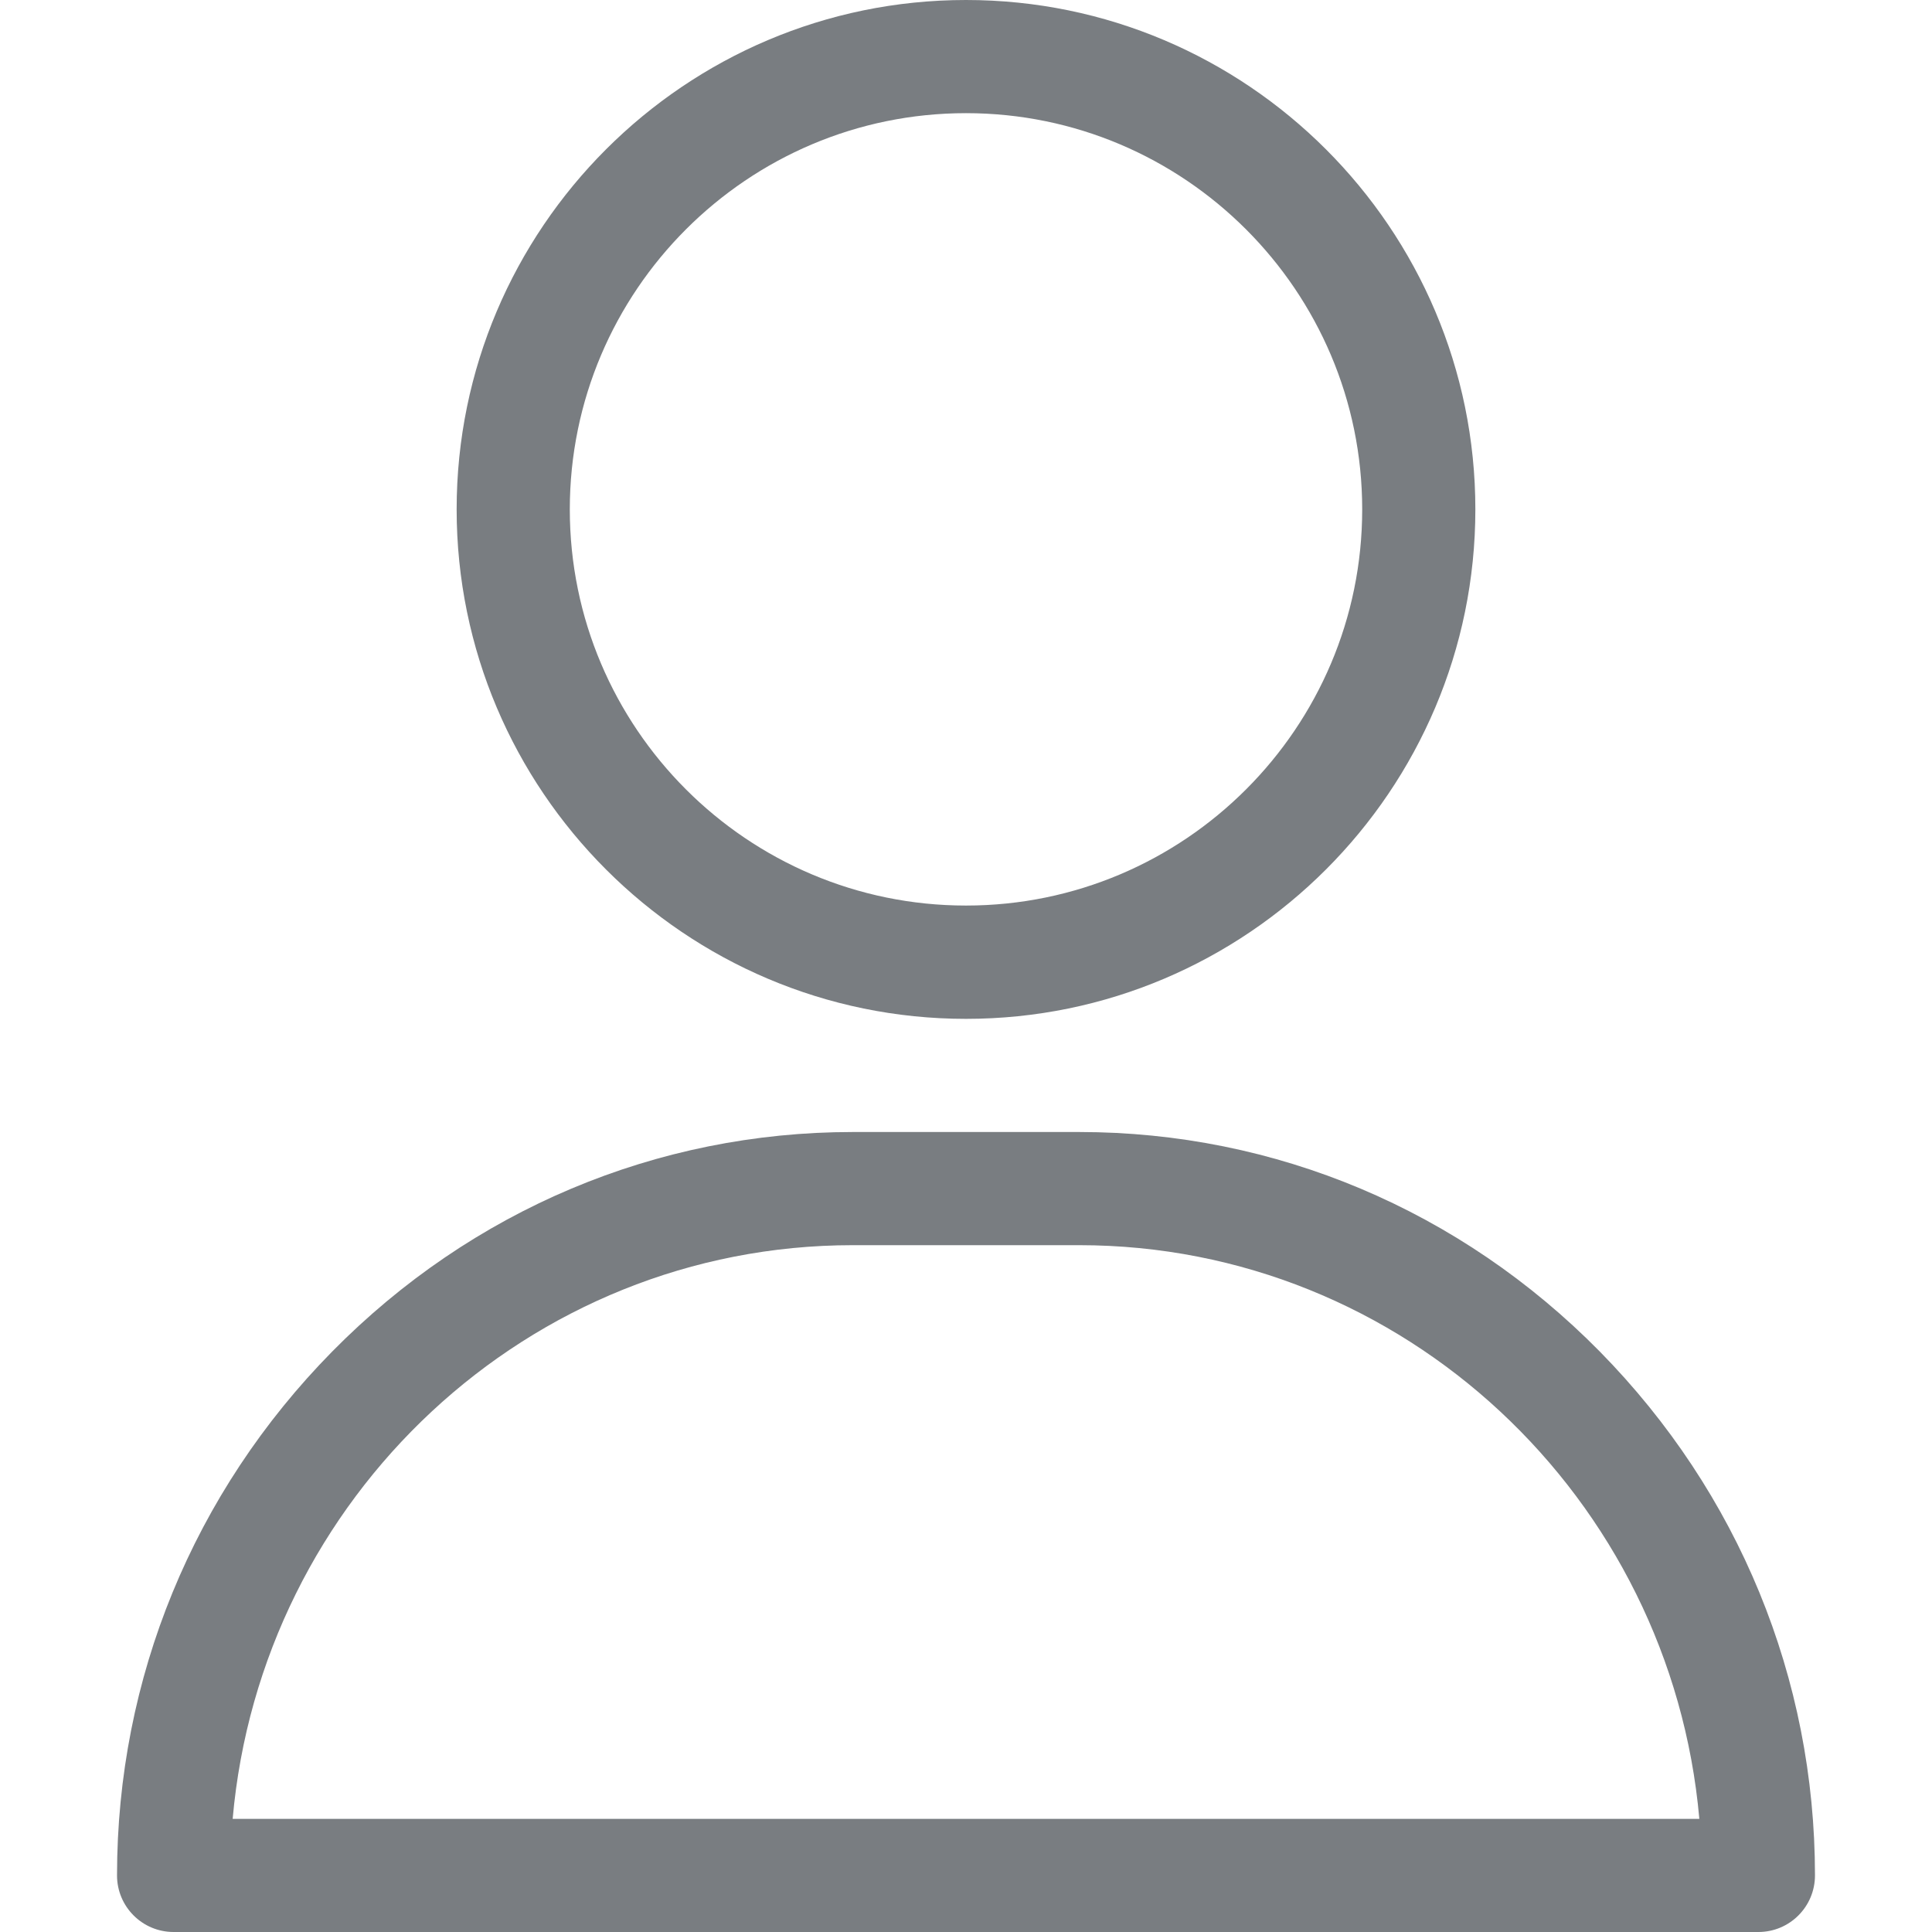 <svg width="14" height="14" viewBox="0 0 14 14" fill="none" xmlns="http://www.w3.org/2000/svg">
<g clip-path="url(#clip0_1322_945)">
<path d="M7 0C4.965 0 3.309 1.656 3.309 3.691C3.309 5.727 4.965 7.383 7 7.383C9.035 7.383 10.691 5.727 10.691 3.691C10.691 1.656 9.035 0 7 0ZM7 6.562C5.417 6.562 4.129 5.275 4.129 3.691C4.129 2.108 5.417 0.82 7 0.82C8.583 0.82 9.871 2.108 9.871 3.691C9.871 5.275 8.583 6.562 7 6.562Z" fill="#797D81"/>
<path d="M11.593 9.794C10.582 8.768 9.242 8.203 7.82 8.203H6.18C4.758 8.203 3.418 8.768 2.407 9.794C1.401 10.816 0.848 12.163 0.848 13.59C0.848 13.816 1.031 14 1.258 14H12.742C12.969 14 13.152 13.816 13.152 13.59C13.152 12.163 12.598 10.816 11.593 9.794ZM1.686 13.18C1.891 10.853 3.828 9.023 6.18 9.023H7.82C10.172 9.023 12.108 10.853 12.314 13.18H1.686Z" fill="#797D81"/>
</g>
<defs>
<clipPath id="clip0_1322_945">
<rect width="14" height="14" fill="white"/>
</clipPath>
</defs>
</svg>
